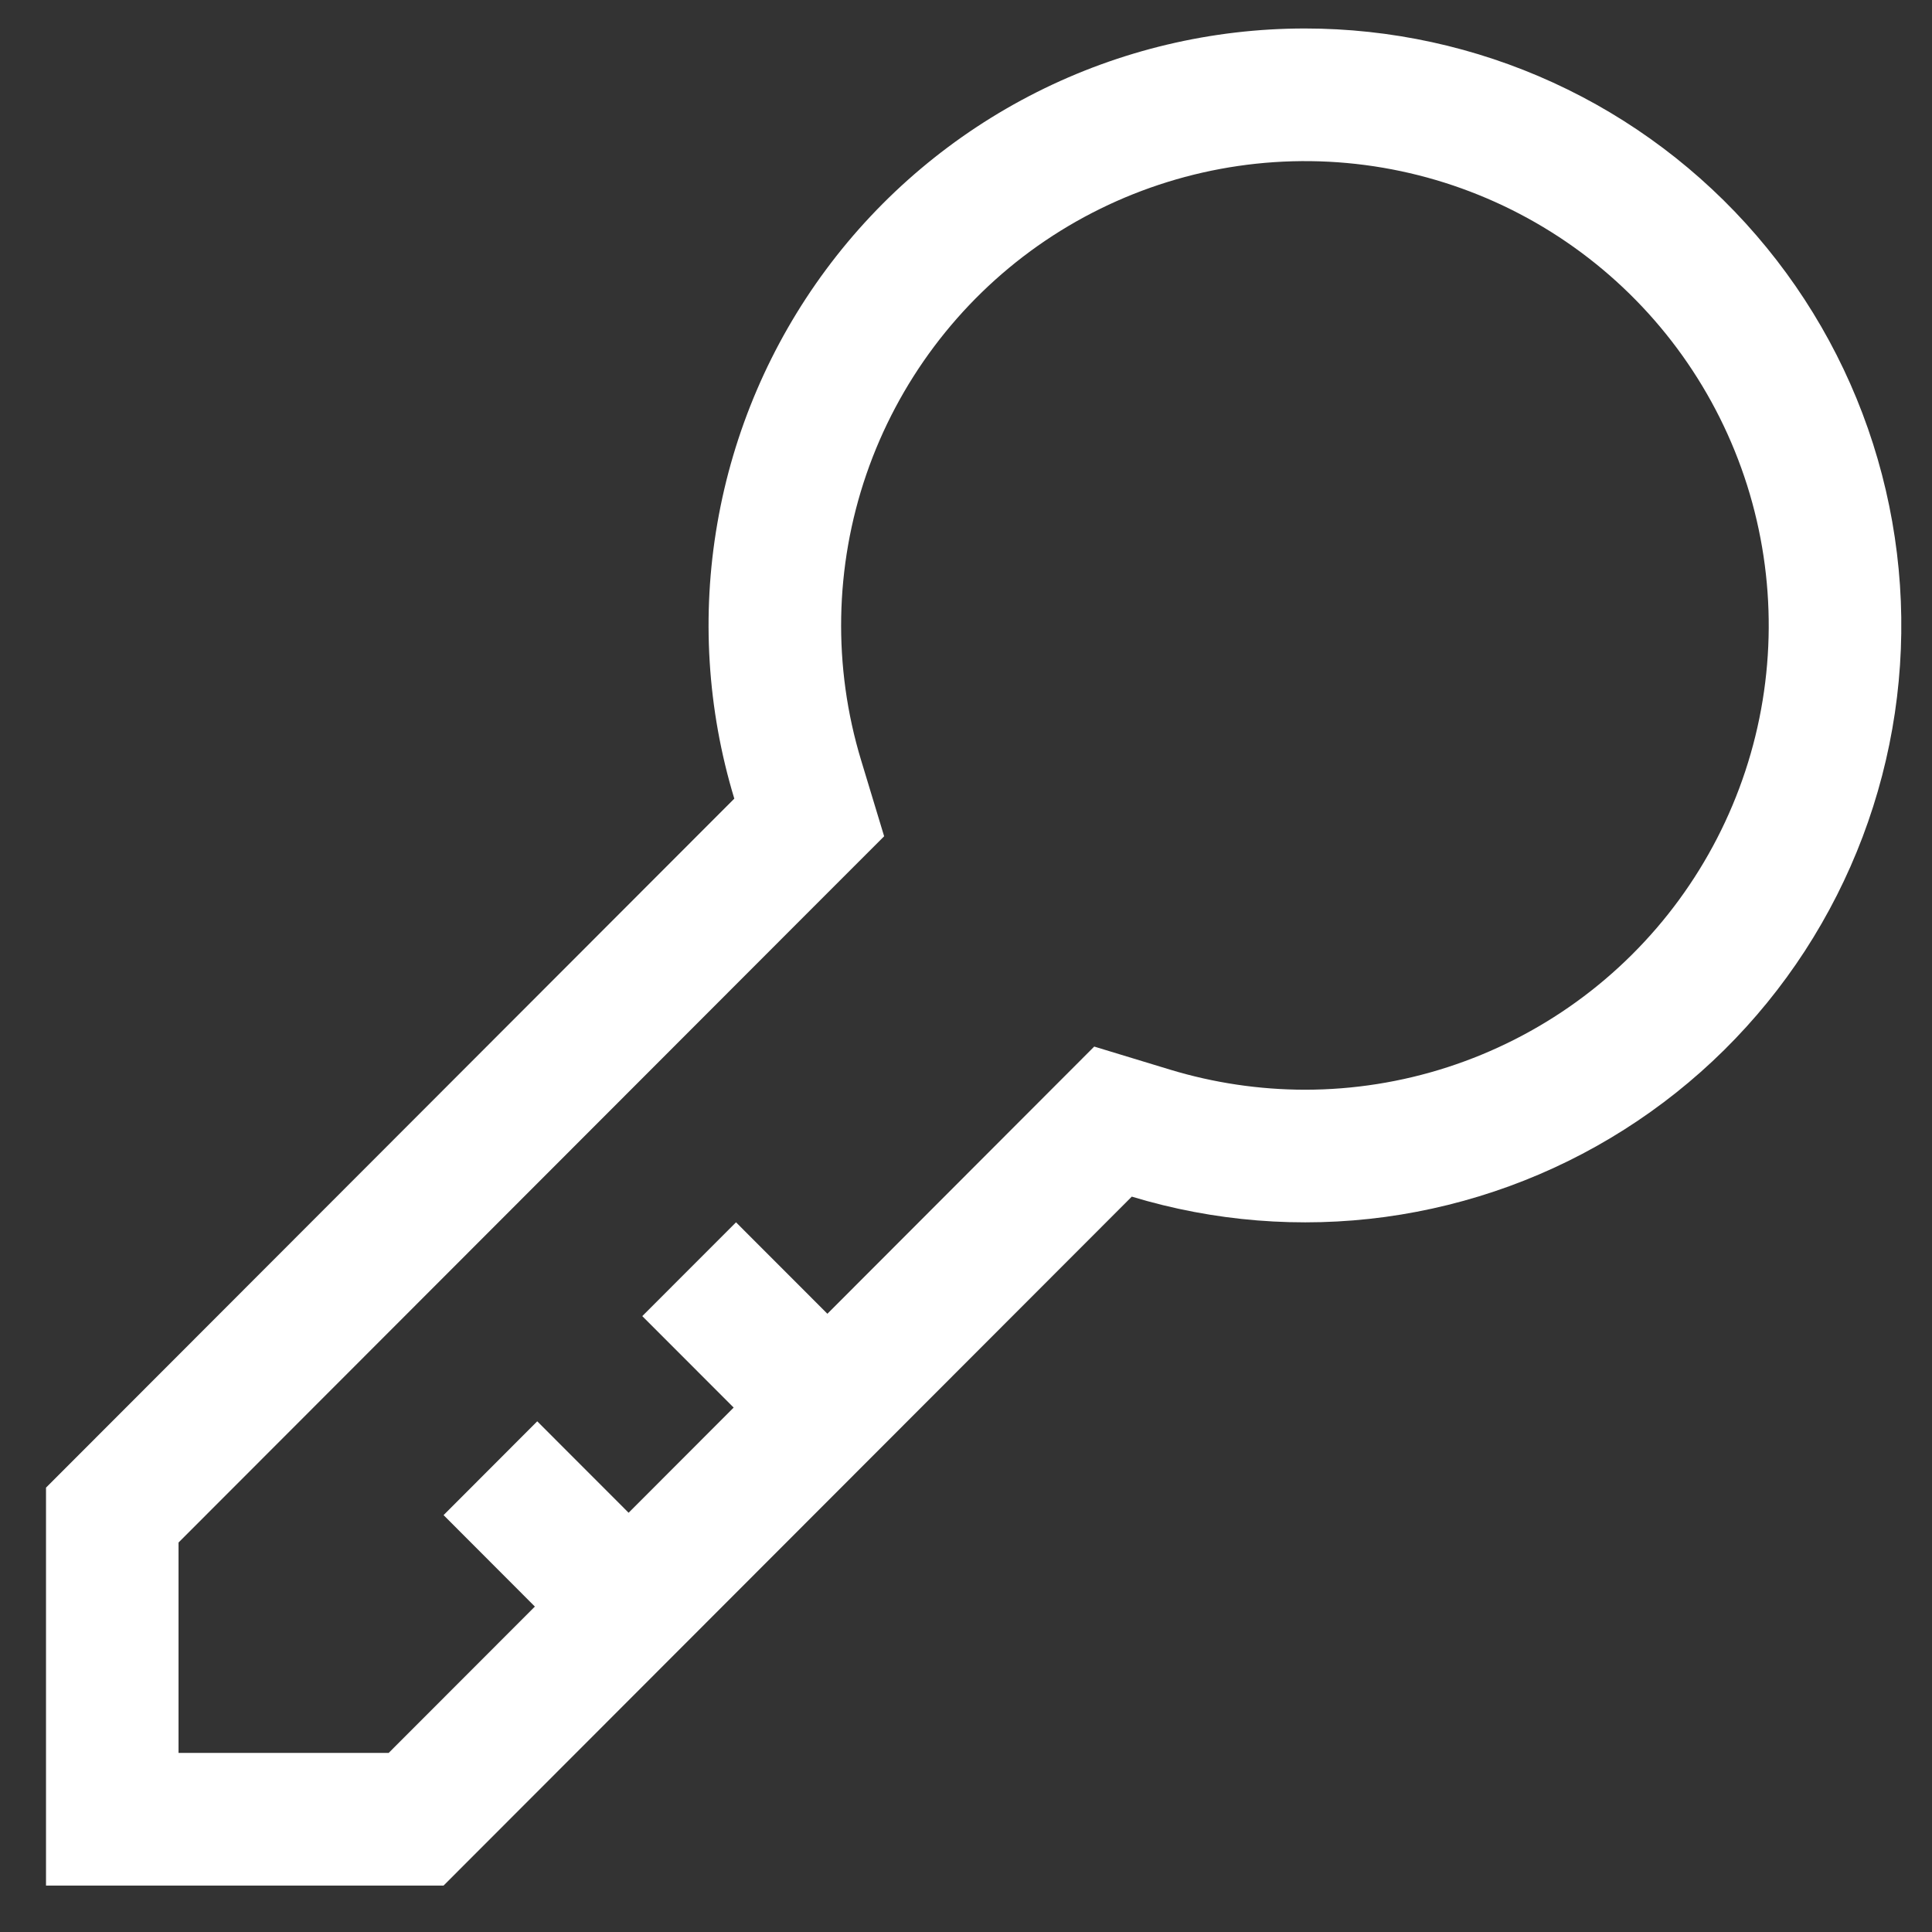 <svg width="27" height="27" viewBox="0 0 27 27" fill="none" xmlns="http://www.w3.org/2000/svg">
<rect x="0" y="0" width="27" height="27" fill="#333333" stroke="none"/>
<path d="M18.236 0.398C16.935 0.398 15.651 0.703 14.489 1.288C13.326 1.874 12.317 2.724 11.542 3.77C10.767 4.816 10.247 6.03 10.025 7.314C9.802 8.597 9.884 9.915 10.262 11.161L0.643 20.79V26.351H6.199L15.817 16.723C16.964 17.071 18.171 17.168 19.358 17.007C20.545 16.845 21.684 16.43 22.696 15.788C23.708 15.147 24.57 14.295 25.223 13.29C25.876 12.284 26.305 11.15 26.481 9.964C26.657 8.778 26.575 7.568 26.241 6.416C25.908 5.265 25.33 4.199 24.547 3.291C23.765 2.383 22.796 1.654 21.707 1.155C20.618 0.656 19.434 0.398 18.236 0.398V0.398ZM18.236 15.229C17.598 15.228 16.965 15.134 16.354 14.949L15.292 14.626L14.508 15.411L11.563 18.36L10.286 17.082L8.976 18.393L10.253 19.671L8.785 21.141L7.508 19.863L6.199 21.174L7.475 22.452L5.432 24.497H2.495V21.557L11.571 12.472L12.356 11.687L12.034 10.624C11.638 9.318 11.664 7.92 12.107 6.63C12.551 5.339 13.39 4.221 14.504 3.435C15.619 2.65 16.953 2.236 18.316 2.252C19.68 2.269 21.003 2.716 22.098 3.529C23.193 4.342 24.004 5.48 24.416 6.781C24.827 8.082 24.819 9.48 24.391 10.776C23.963 12.072 23.138 13.2 22.033 13.999C20.928 14.798 19.599 15.229 18.236 15.229V15.229Z" fill="white"/>
</svg>
